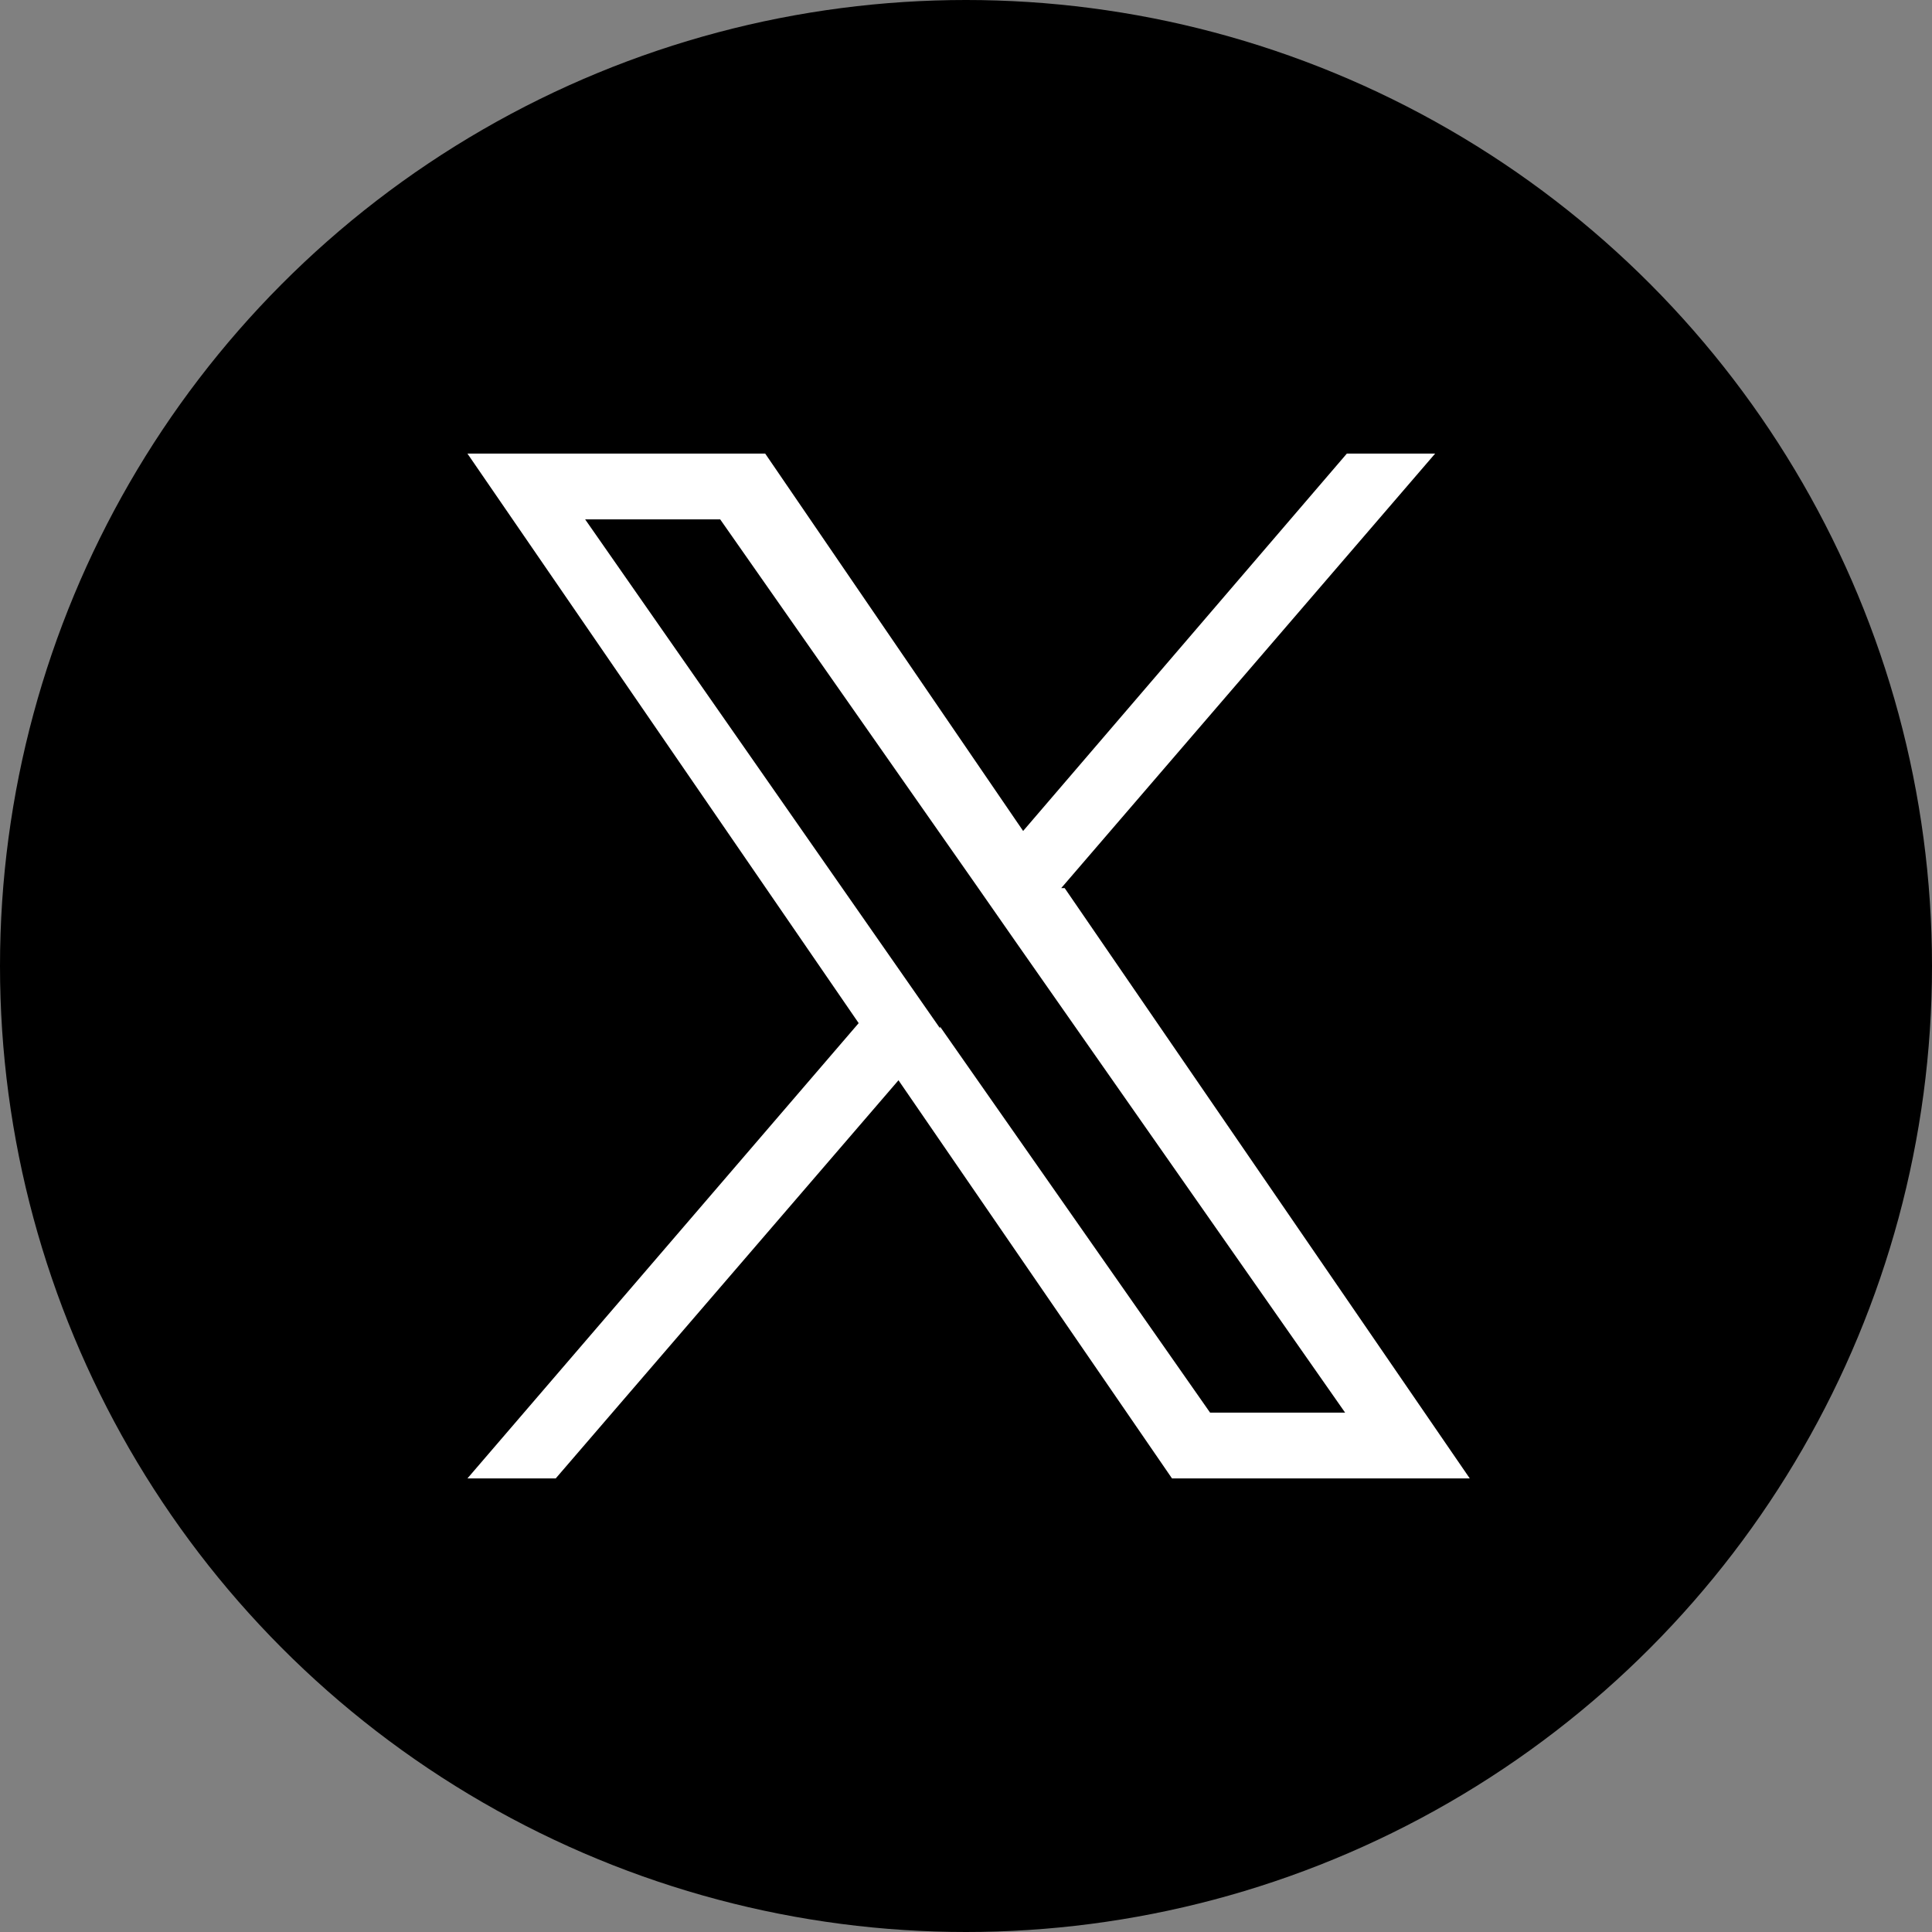 <?xml version="1.0" encoding="UTF-8"?>
<svg xmlns="http://www.w3.org/2000/svg" version="1.1" viewBox="0 0 111.6 111.6">
  <rect x="0" y="0" width="111.6" height="111.6" fill="#808080" stroke="none"/>
  <defs>
    <style>
      .cls-1 {
        fill: #fff;
      }
    </style>
  </defs>
  <!-- Generator: Adobe Illustrator 28.6.0, SVG Export Plug-In . SVG Version: 1.2.0 Build 709)  -->
  <g>
    <g id="_レイヤー_1" data-name="レイヤー_1">
      <g>
        <circle cx="55.8" cy="55.8" r="55.8"/>
        <path class="cls-1" d="M61.3,51.3l21.6-25.1h-5.1l-18.7,21.8-14.9-21.8h-17.2l22.6,32.9-22.6,26.3h5.1l19.8-23,15.8,23h17.2l-23.4-34.1h0ZM54.3,59.4l-2.3-3.3-18.2-26.1h7.8l14.7,21,2.3,3.3,19.1,27.3h-7.8l-15.6-22.3h0Z"/>
      </g>
    </g>
  </g>
</svg>